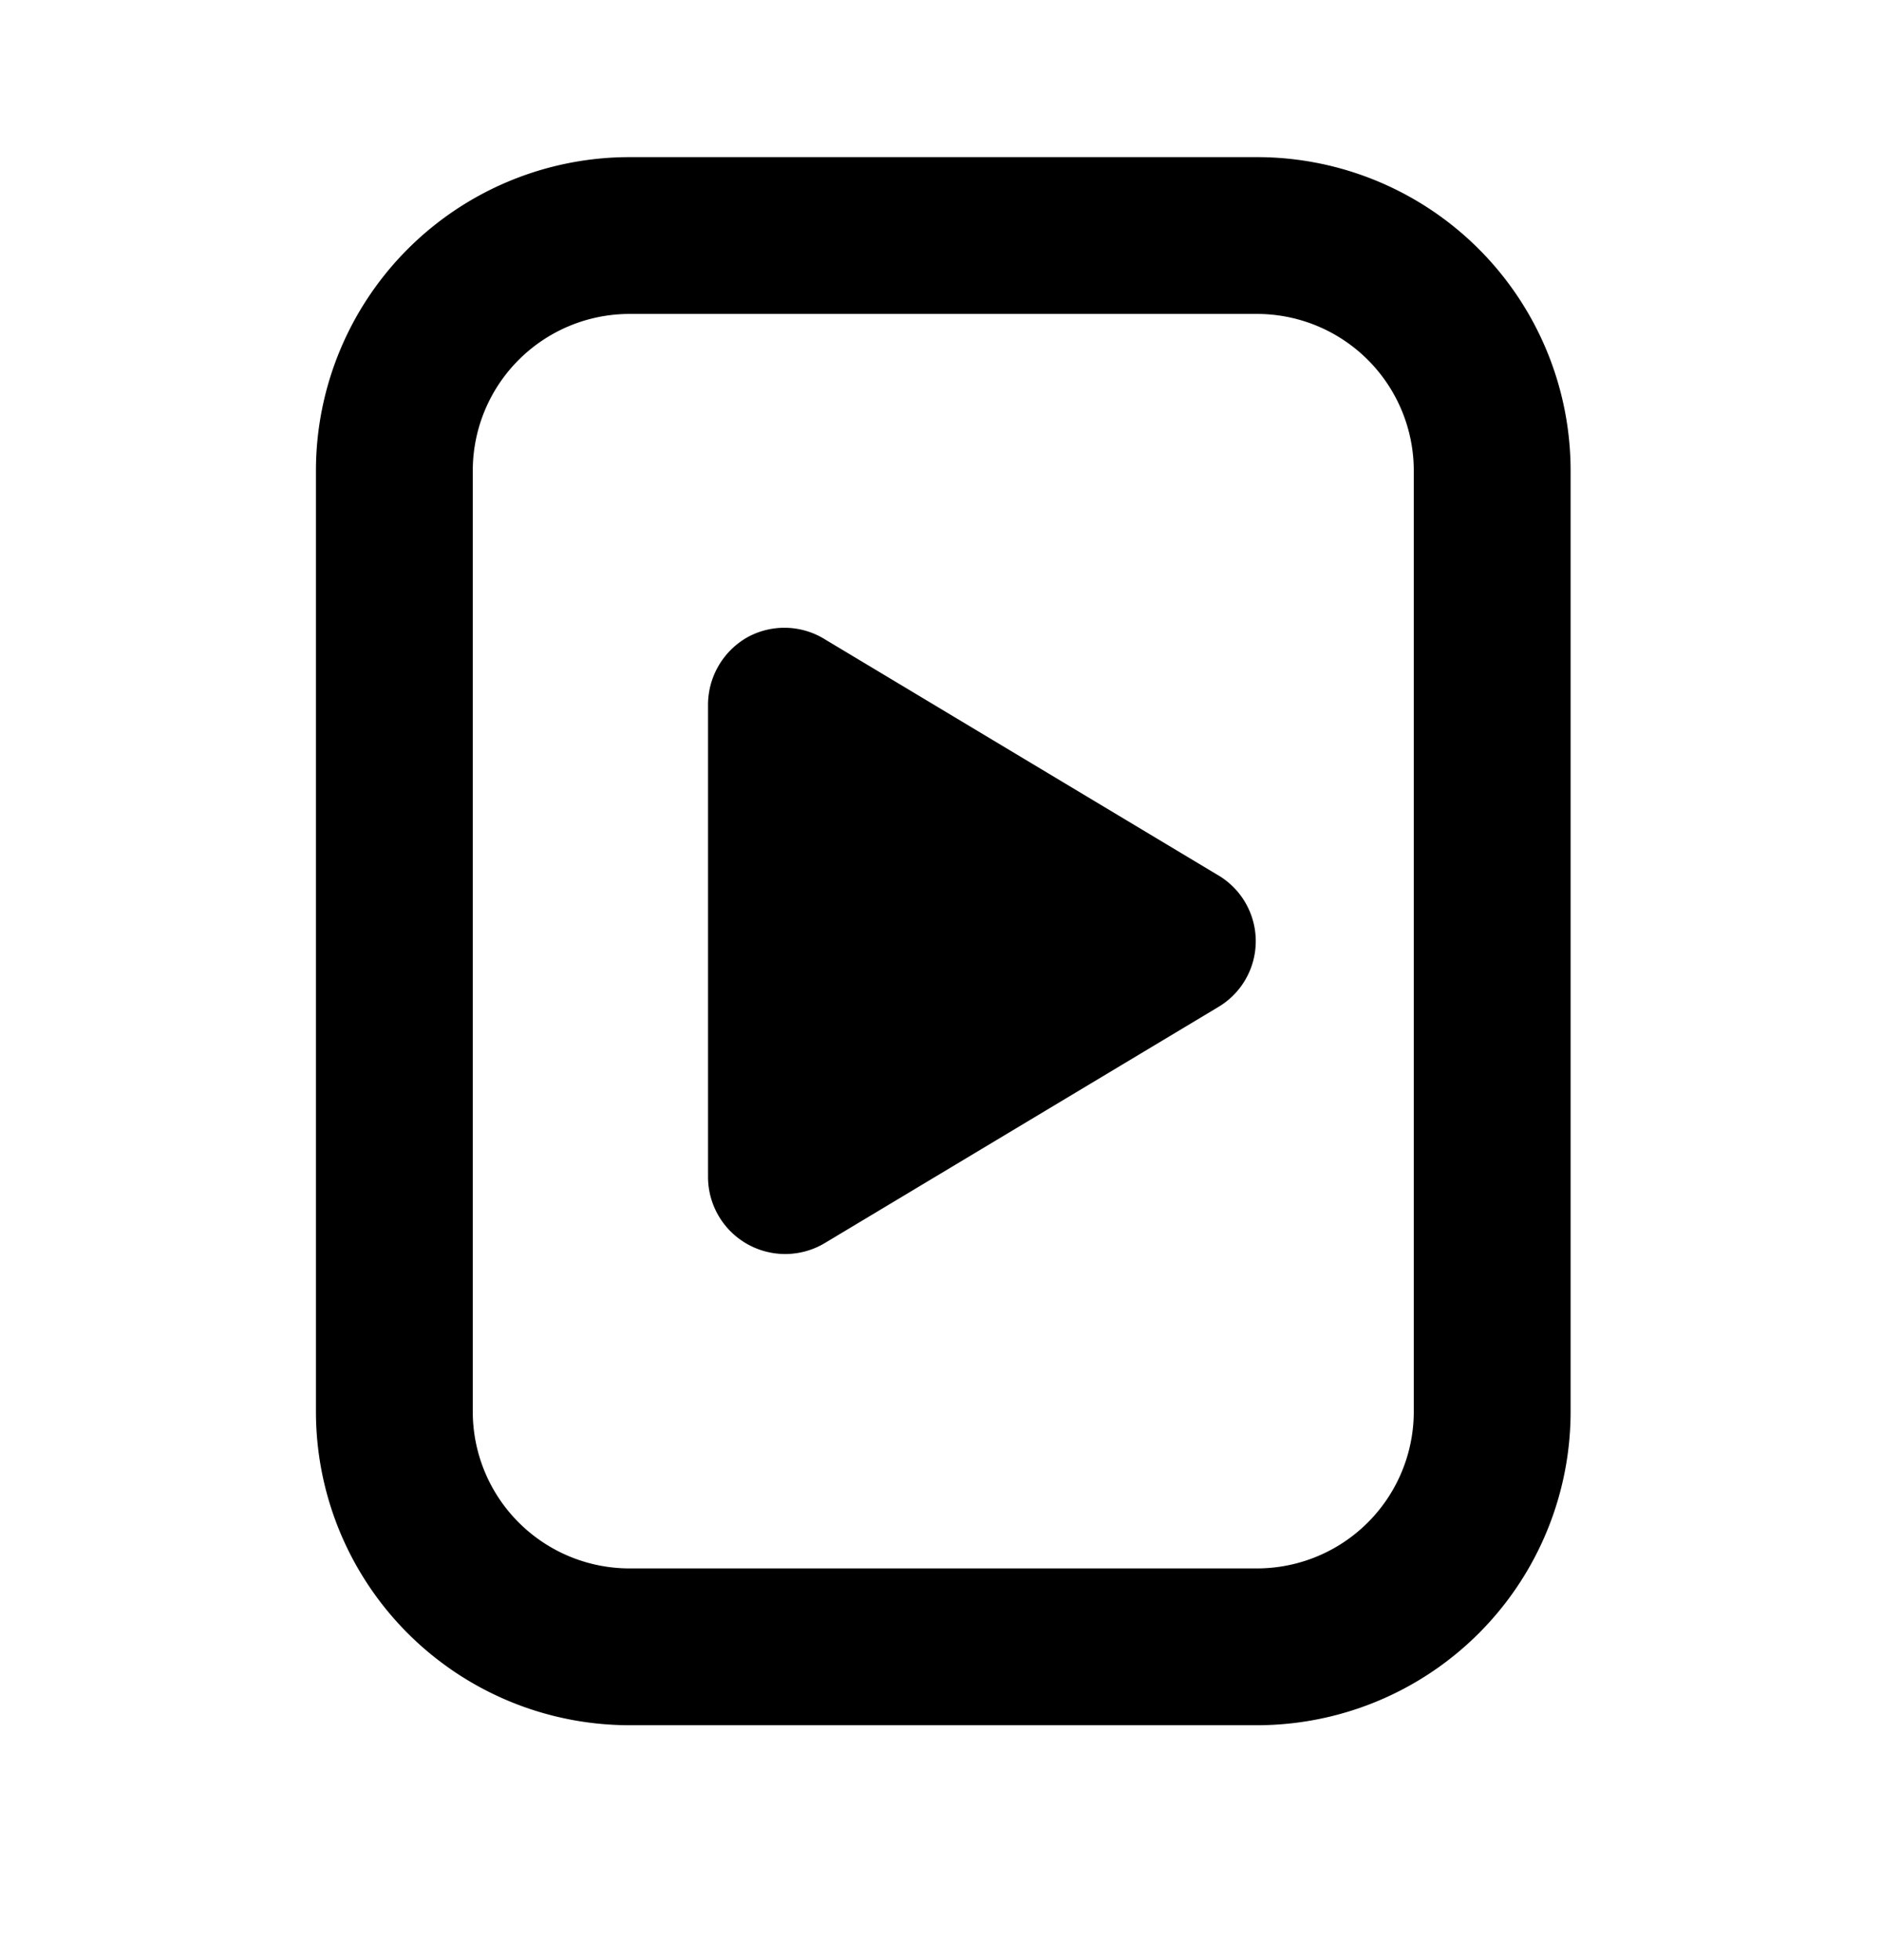 <svg xmlns="http://www.w3.org/2000/svg" width="24" height="25" fill="none"><path fill="#000" d="M8.029 2.004a4 4 0 0 0-4 4v12a4 4 0 0 0 4 4h8a4 4 0 0 0 4-4v-12a4 4 0 0 0-4-4h-8Zm0 2h8a2 2 0 0 1 2 2v12a2 2 0 0 1-2 2h-8a2 2 0 0 1-2-2v-12a2 2 0 0 1 2-2Zm1.5 4.125a.992.992 0 0 0-.5.875v6a.984.984 0 0 0 1.5.844l5-3a.977.977 0 0 0 0-1.688l-5-3a.98.98 0 0 0-1-.031Z"/></svg>